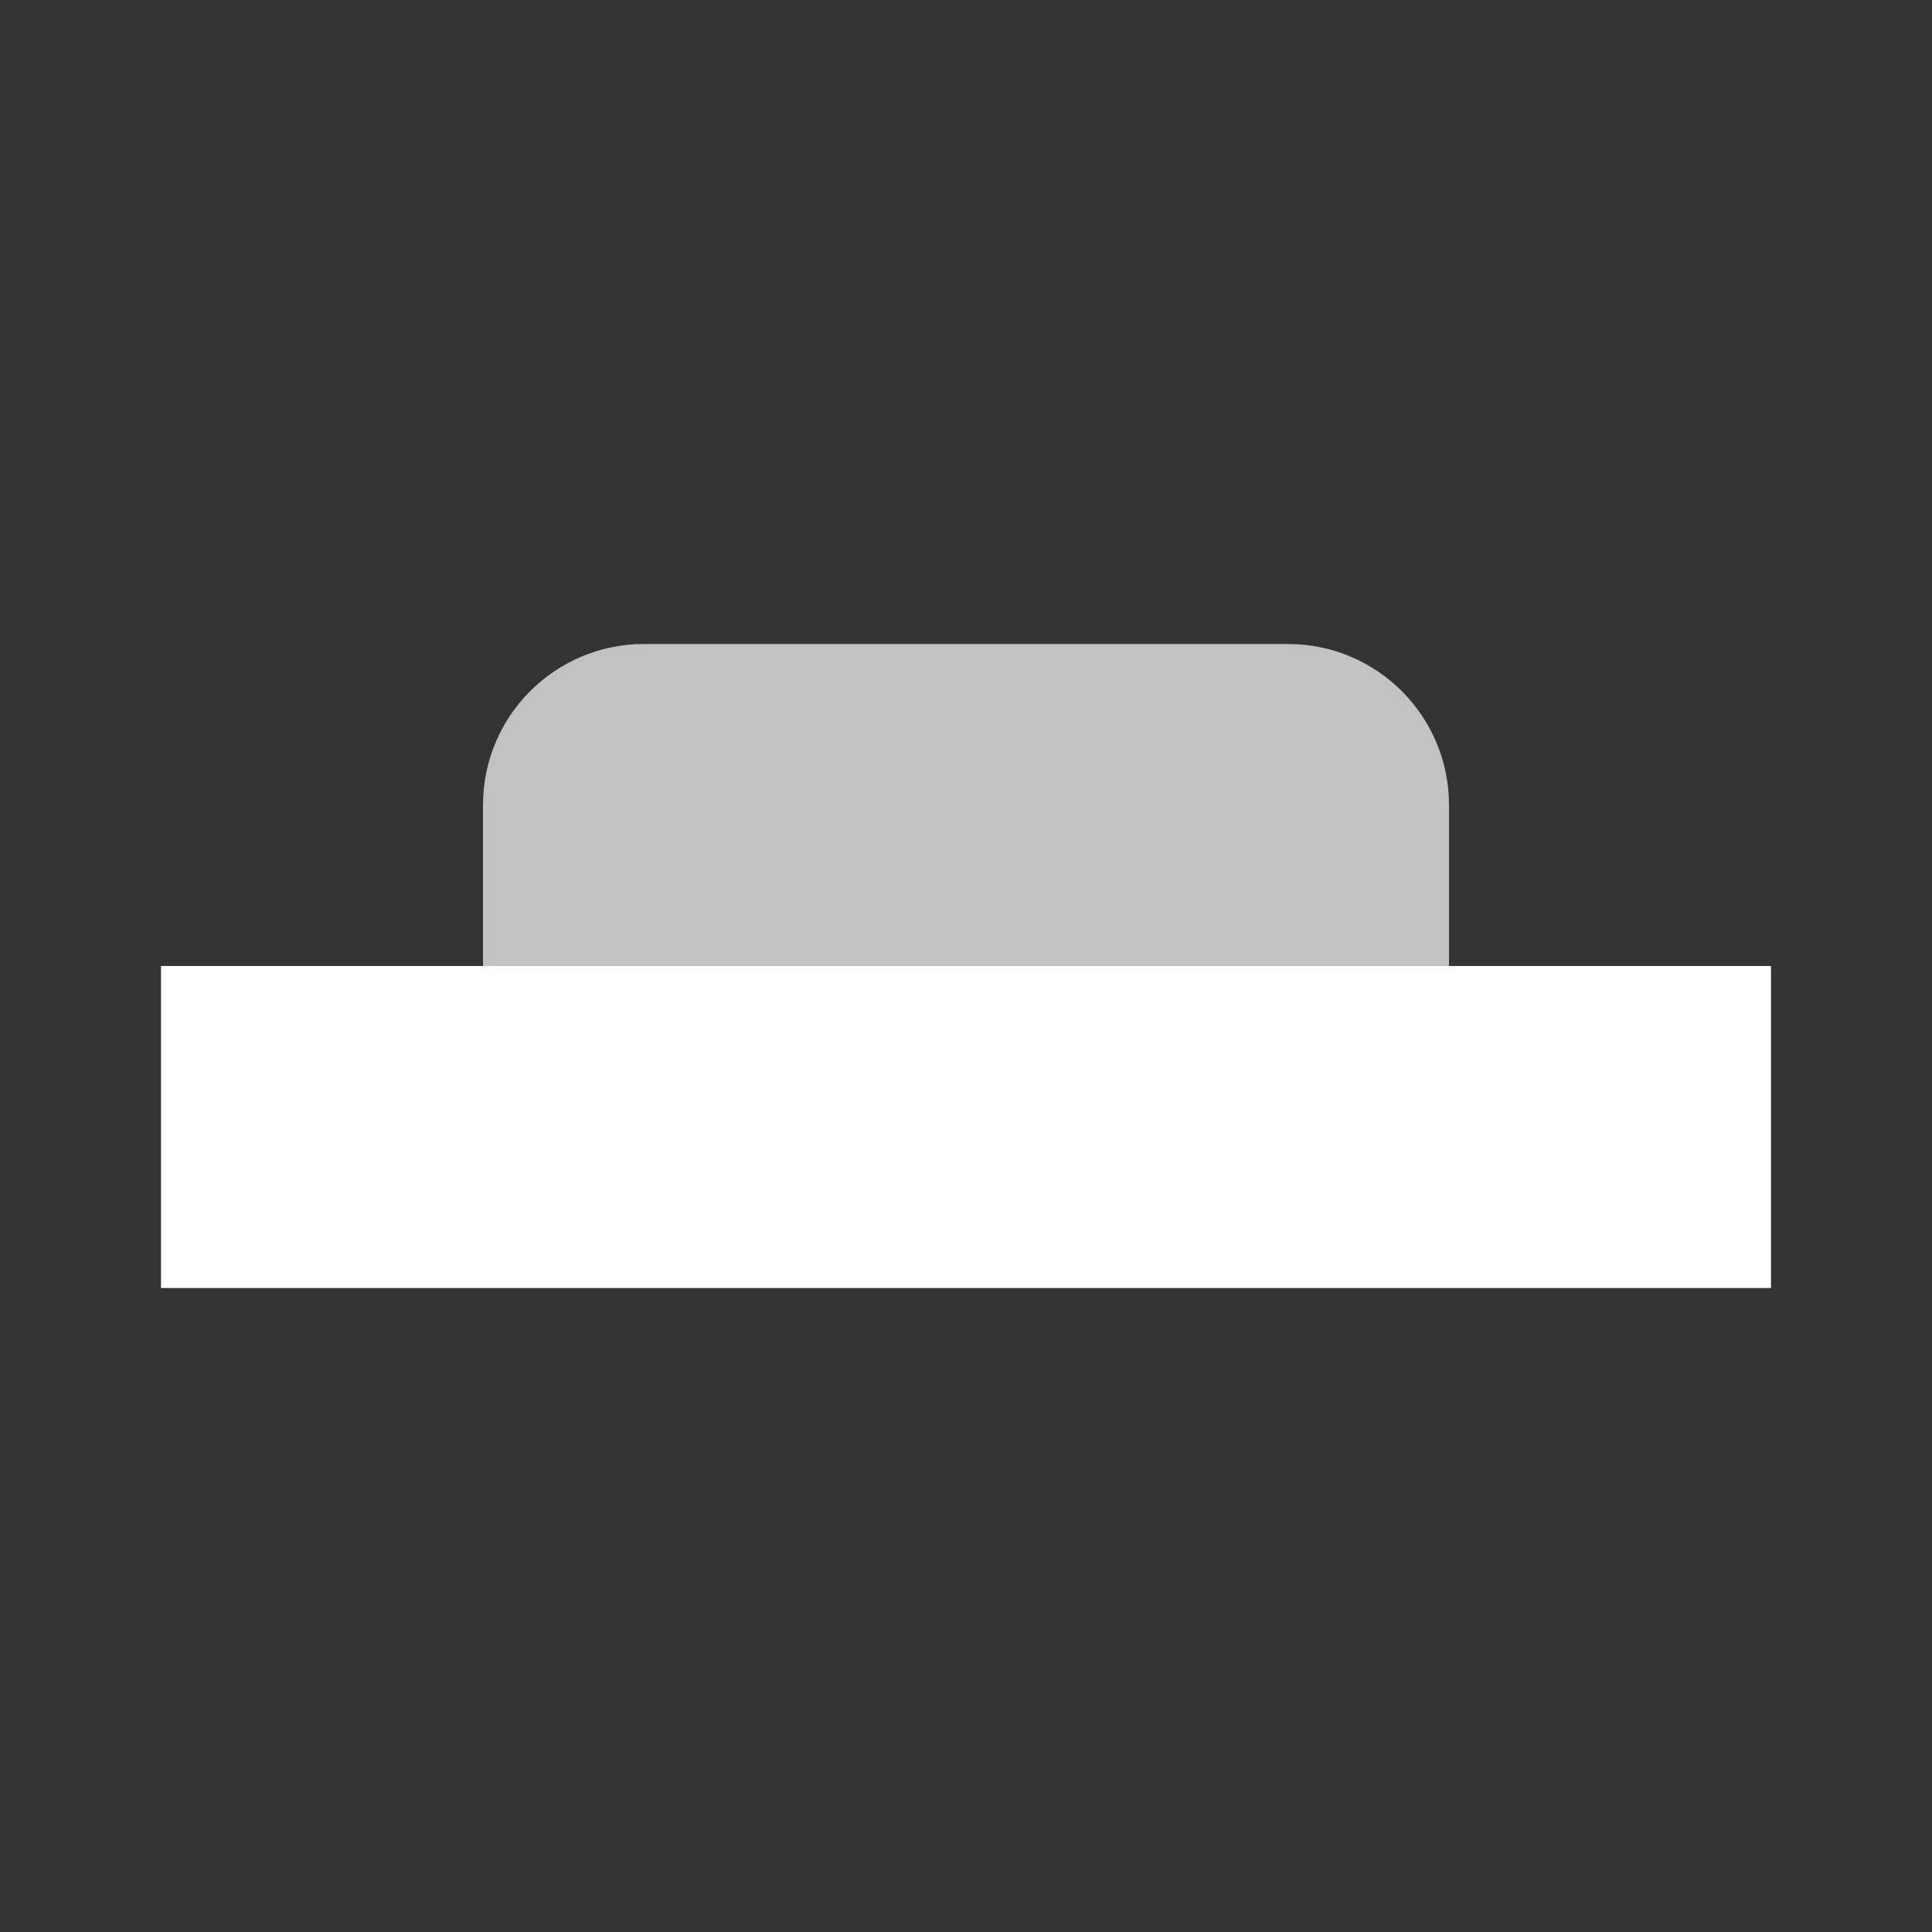 <svg width="48" height="48" viewBox="0 0 48 48" fill="none" xmlns="http://www.w3.org/2000/svg">
<rect x="0" y="0" width="48" height="48" fill="#333333" stroke="none"/>
<rect x="4" y="24" width="40" height="8" fill="white"/>
<path d="M12 20C12 17.791 13.791 16 16 16H32C34.209 16 36 17.791 36 20V24H12L12 20Z" fill="white" fill-opacity="0.7"/>
</svg>
